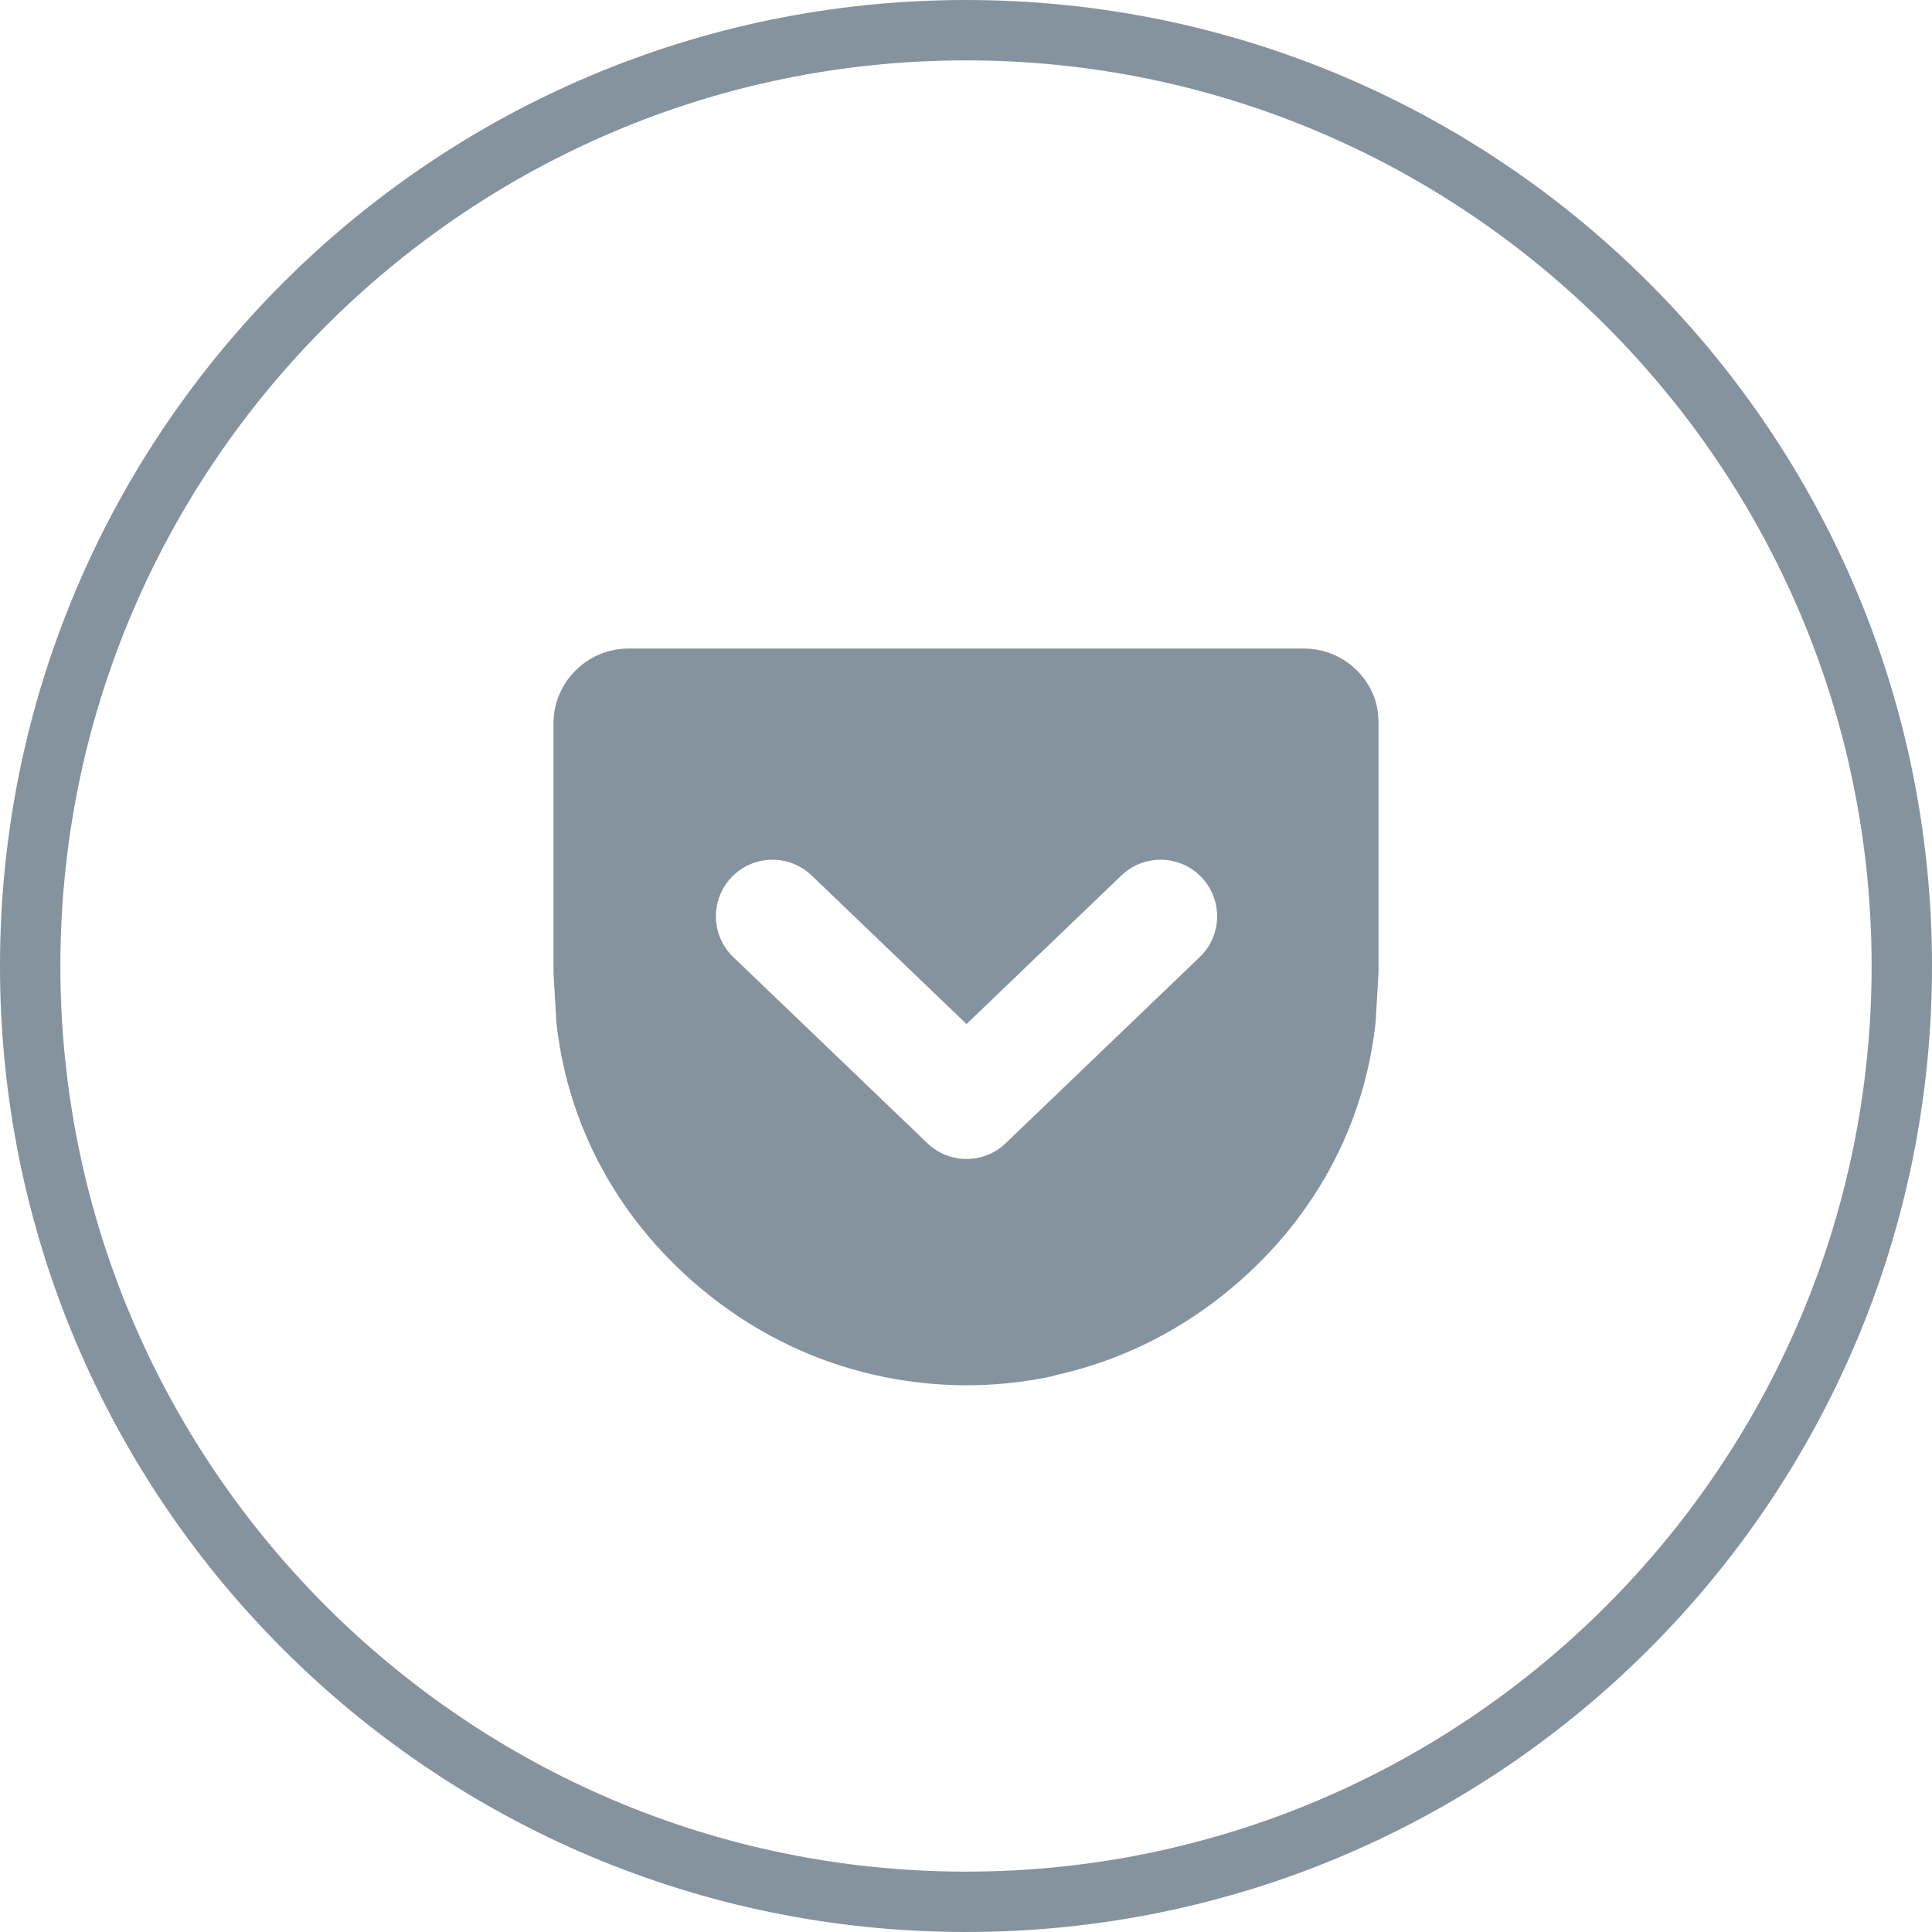 <?xml version="1.0" encoding="utf-8"?>
<!-- Generator: Adobe Illustrator 15.0.2, SVG Export Plug-In  -->
<!DOCTYPE svg PUBLIC "-//W3C//DTD SVG 1.1//EN" "http://www.w3.org/Graphics/SVG/1.1/DTD/svg11.dtd">
<svg version="1.1"
	 xmlns="http://www.w3.org/2000/svg" xmlns:xlink="http://www.w3.org/1999/xlink" xmlns:a="http://ns.adobe.com/AdobeSVGViewerExtensions/3.0/"
	 x="0px" y="0px" width="96px" height="96px" viewBox="0 0 96 96" overflow="visible" enable-background="new 0 0 96 96"
	 xml:space="preserve">
<defs>
</defs>
<g>
	<defs>
		<rect id="SVGID_1_" width="96" height="96"/>
	</defs>
	<clipPath id="SVGID_2_">
		<use xlink:href="#SVGID_1_"  overflow="visible"/>
	</clipPath>
	<path clip-path="url(#SVGID_2_)" fill="#85939E" d="M48,3c24.813,0,45,20.187,45,45c0,24.813-20.187,45-45,45
		C23.187,93,3,72.813,3,48C3,23.187,23.187,3,48,3 M48,0C21.49,0,0,21.49,0,48c0,26.511,21.49,48,48,48s48-21.489,48-48
		C96,21.49,74.51,0,48,0"/>
	<path clip-path="url(#SVGID_2_)" fill="#85939E" d="M68.295,34.673c-0.532-1.464-1.938-2.448-3.494-2.448h-0.022h-3.526H31.221
		c-1.531,0-2.928,0.963-3.474,2.397c-0.162,0.426-0.244,0.87-0.244,1.321v12.369l0.141,2.459c0.594,5.597,3.499,10.485,7.992,13.895
		c0.081,0.062,0.162,0.122,0.244,0.182l0.052,0.036c2.409,1.761,5.106,2.953,8.015,3.54c1.343,0.271,2.716,0.41,4.08,0.41
		c1.26,0,2.526-0.116,3.771-0.349c0.149-0.027,0.298-0.057,0.447-0.089c0.042-0.008,0.086-0.024,0.133-0.047
		c2.784-0.608,5.372-1.771,7.691-3.466l0.051-0.036c0.082-0.06,0.164-0.12,0.245-0.182c4.493-3.409,7.398-8.298,7.991-13.895
		l0.142-2.459V35.943C68.497,35.514,68.444,35.09,68.295,34.673 M59.614,47.558l-9.642,9.248c-0.544,0.522-1.245,0.783-1.946,0.783
		c-0.7,0-1.402-0.261-1.945-0.783l-9.643-9.248c-1.121-1.074-1.158-2.853-0.083-3.973c1.074-1.122,2.853-1.158,3.974-0.084
		l7.697,7.382l7.697-7.382c1.12-1.074,2.898-1.037,3.973,0.083C60.771,44.705,60.734,46.483,59.614,47.558"/>
</g>
</svg>
